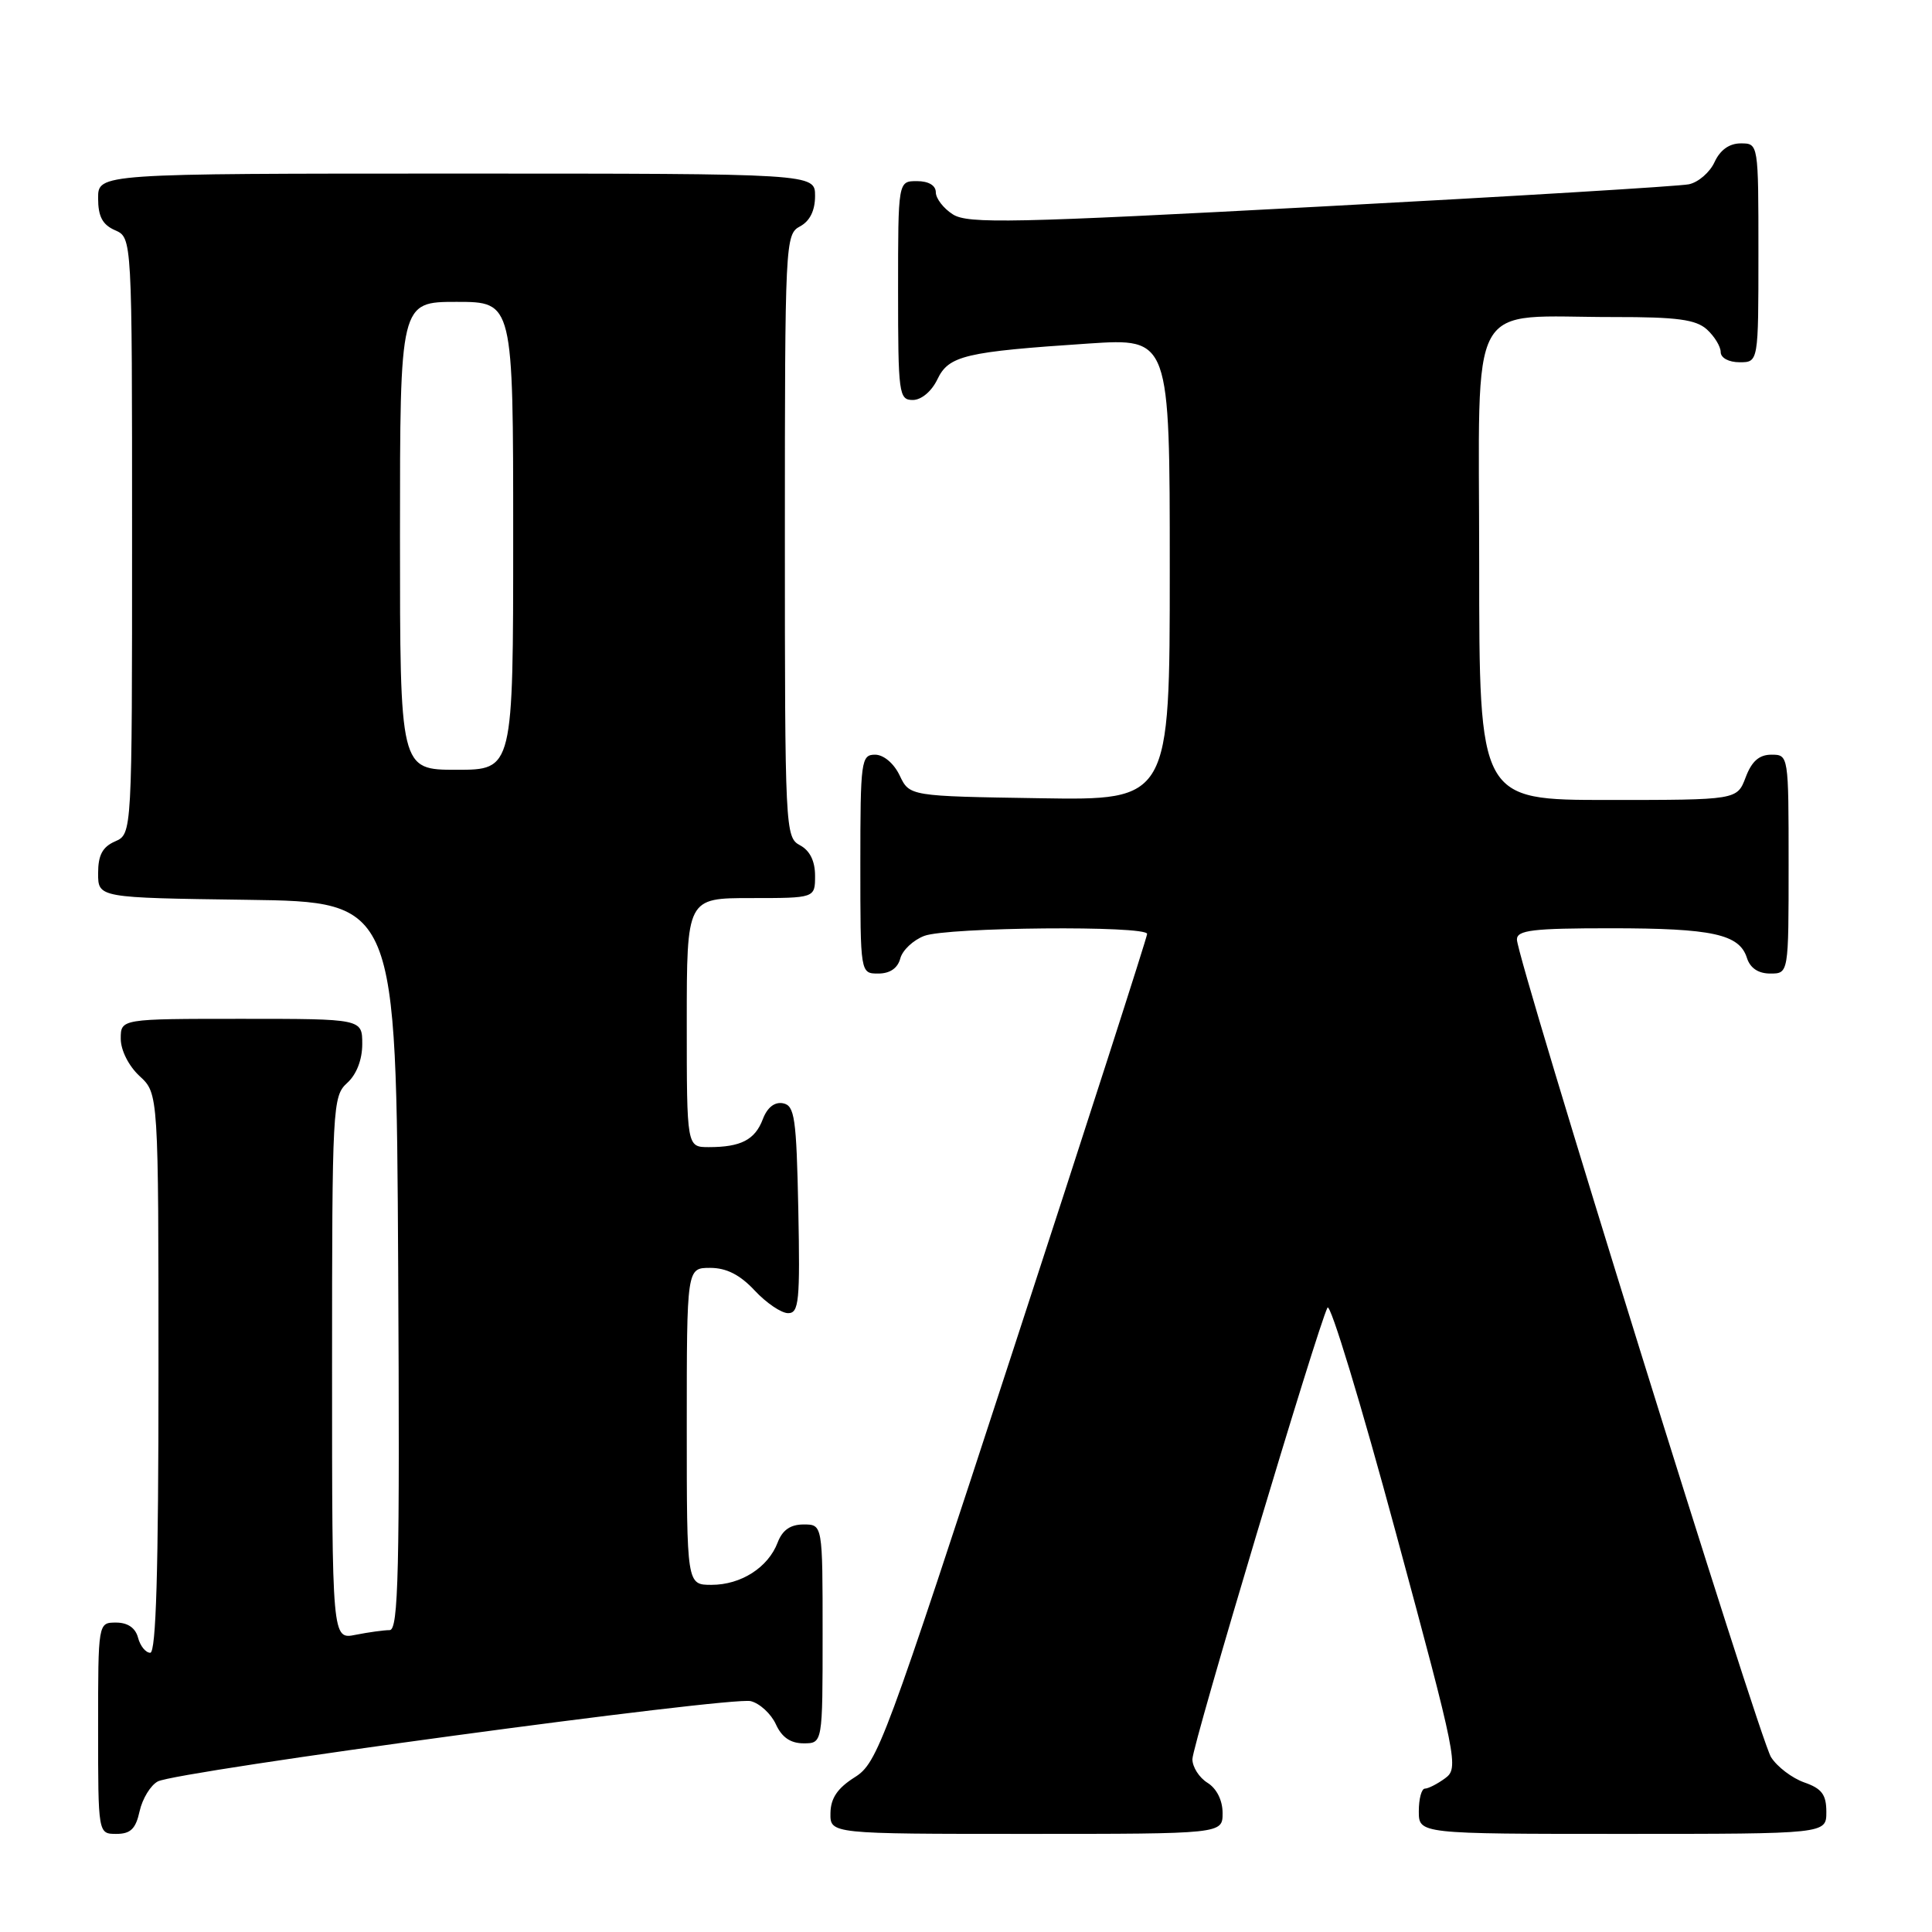 <?xml version="1.0" encoding="UTF-8" standalone="no"?>
<!DOCTYPE svg PUBLIC "-//W3C//DTD SVG 1.1//EN" "http://www.w3.org/Graphics/SVG/1.1/DTD/svg11.dtd" >
<svg xmlns="http://www.w3.org/2000/svg" xmlns:xlink="http://www.w3.org/1999/xlink" version="1.1" viewBox="0 0 256 256">
 <g >
 <path fill="currentColor"
d=" M 18.50 239.99 C 18.87 238.34 19.95 236.56 20.91 236.05 C 23.41 234.71 96.89 224.76 99.48 225.41 C 100.68 225.71 102.17 227.09 102.81 228.48 C 103.59 230.20 104.75 231.00 106.48 231.00 C 109.00 231.00 109.00 231.00 109.00 216.50 C 109.00 202.00 109.00 202.00 106.48 202.00 C 104.73 202.00 103.67 202.74 103.04 204.40 C 101.78 207.70 98.19 210.00 94.28 210.00 C 91.00 210.00 91.00 210.00 91.00 189.00 C 91.00 168.00 91.00 168.00 94.10 168.00 C 96.25 168.00 98.05 168.91 100.00 171.00 C 101.54 172.65 103.53 174.00 104.43 174.00 C 105.87 174.00 106.02 172.40 105.78 160.26 C 105.53 148.11 105.30 146.49 103.75 146.19 C 102.64 145.98 101.67 146.74 101.08 148.29 C 100.04 151.04 98.17 152.00 93.92 152.00 C 91.00 152.00 91.00 152.00 91.00 135.50 C 91.00 119.00 91.00 119.00 99.50 119.00 C 108.00 119.00 108.00 119.00 108.00 116.04 C 108.00 114.09 107.31 112.70 106.00 112.00 C 104.05 110.96 104.00 109.91 104.00 71.00 C 104.00 32.09 104.05 31.04 106.00 30.00 C 107.31 29.30 108.00 27.91 108.00 25.96 C 108.00 23.00 108.00 23.00 60.50 23.00 C 13.00 23.00 13.00 23.00 13.00 26.26 C 13.00 28.69 13.58 29.78 15.25 30.51 C 17.50 31.50 17.50 31.50 17.50 71.00 C 17.50 110.50 17.50 110.50 15.25 111.49 C 13.58 112.22 13.00 113.31 13.00 115.72 C 13.00 118.96 13.00 118.96 32.75 119.23 C 52.50 119.50 52.50 119.50 52.76 167.75 C 52.98 208.31 52.80 216.00 51.63 216.00 C 50.87 216.00 48.84 216.28 47.12 216.62 C 44.00 217.25 44.00 217.25 44.00 181.28 C 44.00 146.58 44.07 145.25 46.00 143.50 C 47.24 142.38 48.00 140.42 48.00 138.35 C 48.00 135.00 48.00 135.00 32.00 135.00 C 16.00 135.00 16.00 135.00 16.00 137.64 C 16.00 139.16 17.05 141.25 18.50 142.59 C 21.00 144.90 21.00 144.90 21.00 181.95 C 21.00 208.10 20.68 219.00 19.91 219.00 C 19.30 219.00 18.58 218.10 18.29 217.00 C 17.95 215.71 16.93 215.00 15.38 215.00 C 13.00 215.00 13.00 215.00 13.00 229.00 C 13.00 243.00 13.00 243.00 15.42 243.00 C 17.30 243.00 17.99 242.33 18.50 239.99 Z  M 162.00 240.24 C 162.00 238.56 161.22 236.99 160.00 236.23 C 158.90 235.55 158.00 234.14 158.00 233.10 C 158.00 231.24 174.64 175.64 175.90 173.27 C 176.27 172.59 180.35 186.03 184.97 203.14 C 193.07 233.08 193.31 234.30 191.50 235.62 C 190.47 236.38 189.25 237.00 188.81 237.00 C 188.36 237.00 188.00 238.35 188.00 240.00 C 188.00 243.00 188.00 243.00 215.00 243.00 C 242.00 243.00 242.00 243.00 242.00 240.10 C 242.00 237.79 241.40 236.99 239.07 236.18 C 237.46 235.61 235.48 234.11 234.67 232.83 C 233.11 230.38 201.00 127.05 201.00 124.49 C 201.00 123.25 203.10 123.00 213.43 123.00 C 226.93 123.00 230.48 123.78 231.48 126.94 C 231.91 128.28 232.99 129.00 234.57 129.00 C 237.00 129.00 237.00 129.00 237.00 114.50 C 237.00 100.07 236.99 100.00 234.72 100.00 C 233.10 100.00 232.11 100.87 231.31 103.00 C 230.17 106.00 230.17 106.00 213.09 106.00 C 196.00 106.00 196.00 106.00 196.00 74.63 C 196.00 38.63 194.13 42.03 213.92 42.01 C 222.23 42.00 224.71 42.34 226.17 43.65 C 227.18 44.57 228.00 45.92 228.00 46.65 C 228.00 47.42 229.07 48.00 230.50 48.00 C 233.00 48.00 233.00 48.00 233.00 33.50 C 233.00 19.00 233.00 19.00 230.66 19.00 C 229.14 19.00 227.93 19.87 227.19 21.47 C 226.57 22.83 225.04 24.16 223.78 24.42 C 222.53 24.68 200.57 26.01 175.00 27.37 C 134.15 29.55 128.23 29.68 126.25 28.40 C 125.01 27.61 124.00 26.29 124.00 25.48 C 124.00 24.57 123.04 24.00 121.50 24.00 C 119.00 24.00 119.00 24.00 119.00 38.50 C 119.00 52.20 119.11 53.00 120.95 53.00 C 122.08 53.00 123.44 51.86 124.20 50.28 C 125.71 47.11 127.85 46.61 144.25 45.52 C 155.00 44.81 155.00 44.81 155.00 75.43 C 155.00 106.05 155.00 106.05 137.76 105.77 C 120.52 105.50 120.52 105.50 119.21 102.75 C 118.44 101.14 117.08 100.00 115.95 100.00 C 114.11 100.00 114.00 100.80 114.00 114.50 C 114.00 129.00 114.00 129.00 116.38 129.00 C 117.92 129.00 118.95 128.29 119.29 127.01 C 119.57 125.92 121.00 124.57 122.47 124.01 C 125.53 122.85 152.00 122.62 152.00 123.75 C 152.00 124.17 144.00 149.03 134.21 179.00 C 117.18 231.17 116.29 233.59 113.25 235.50 C 110.97 236.94 110.07 238.27 110.04 240.25 C 110.00 243.00 110.00 243.00 136.00 243.00 C 162.00 243.00 162.00 243.00 162.00 240.24 Z  M 53.00 71.00 C 53.00 40.00 53.00 40.00 60.50 40.00 C 68.00 40.00 68.00 40.00 68.00 71.00 C 68.00 102.00 68.00 102.00 60.50 102.00 C 53.00 102.00 53.00 102.00 53.00 71.00 Z "/>
</g>
</svg>